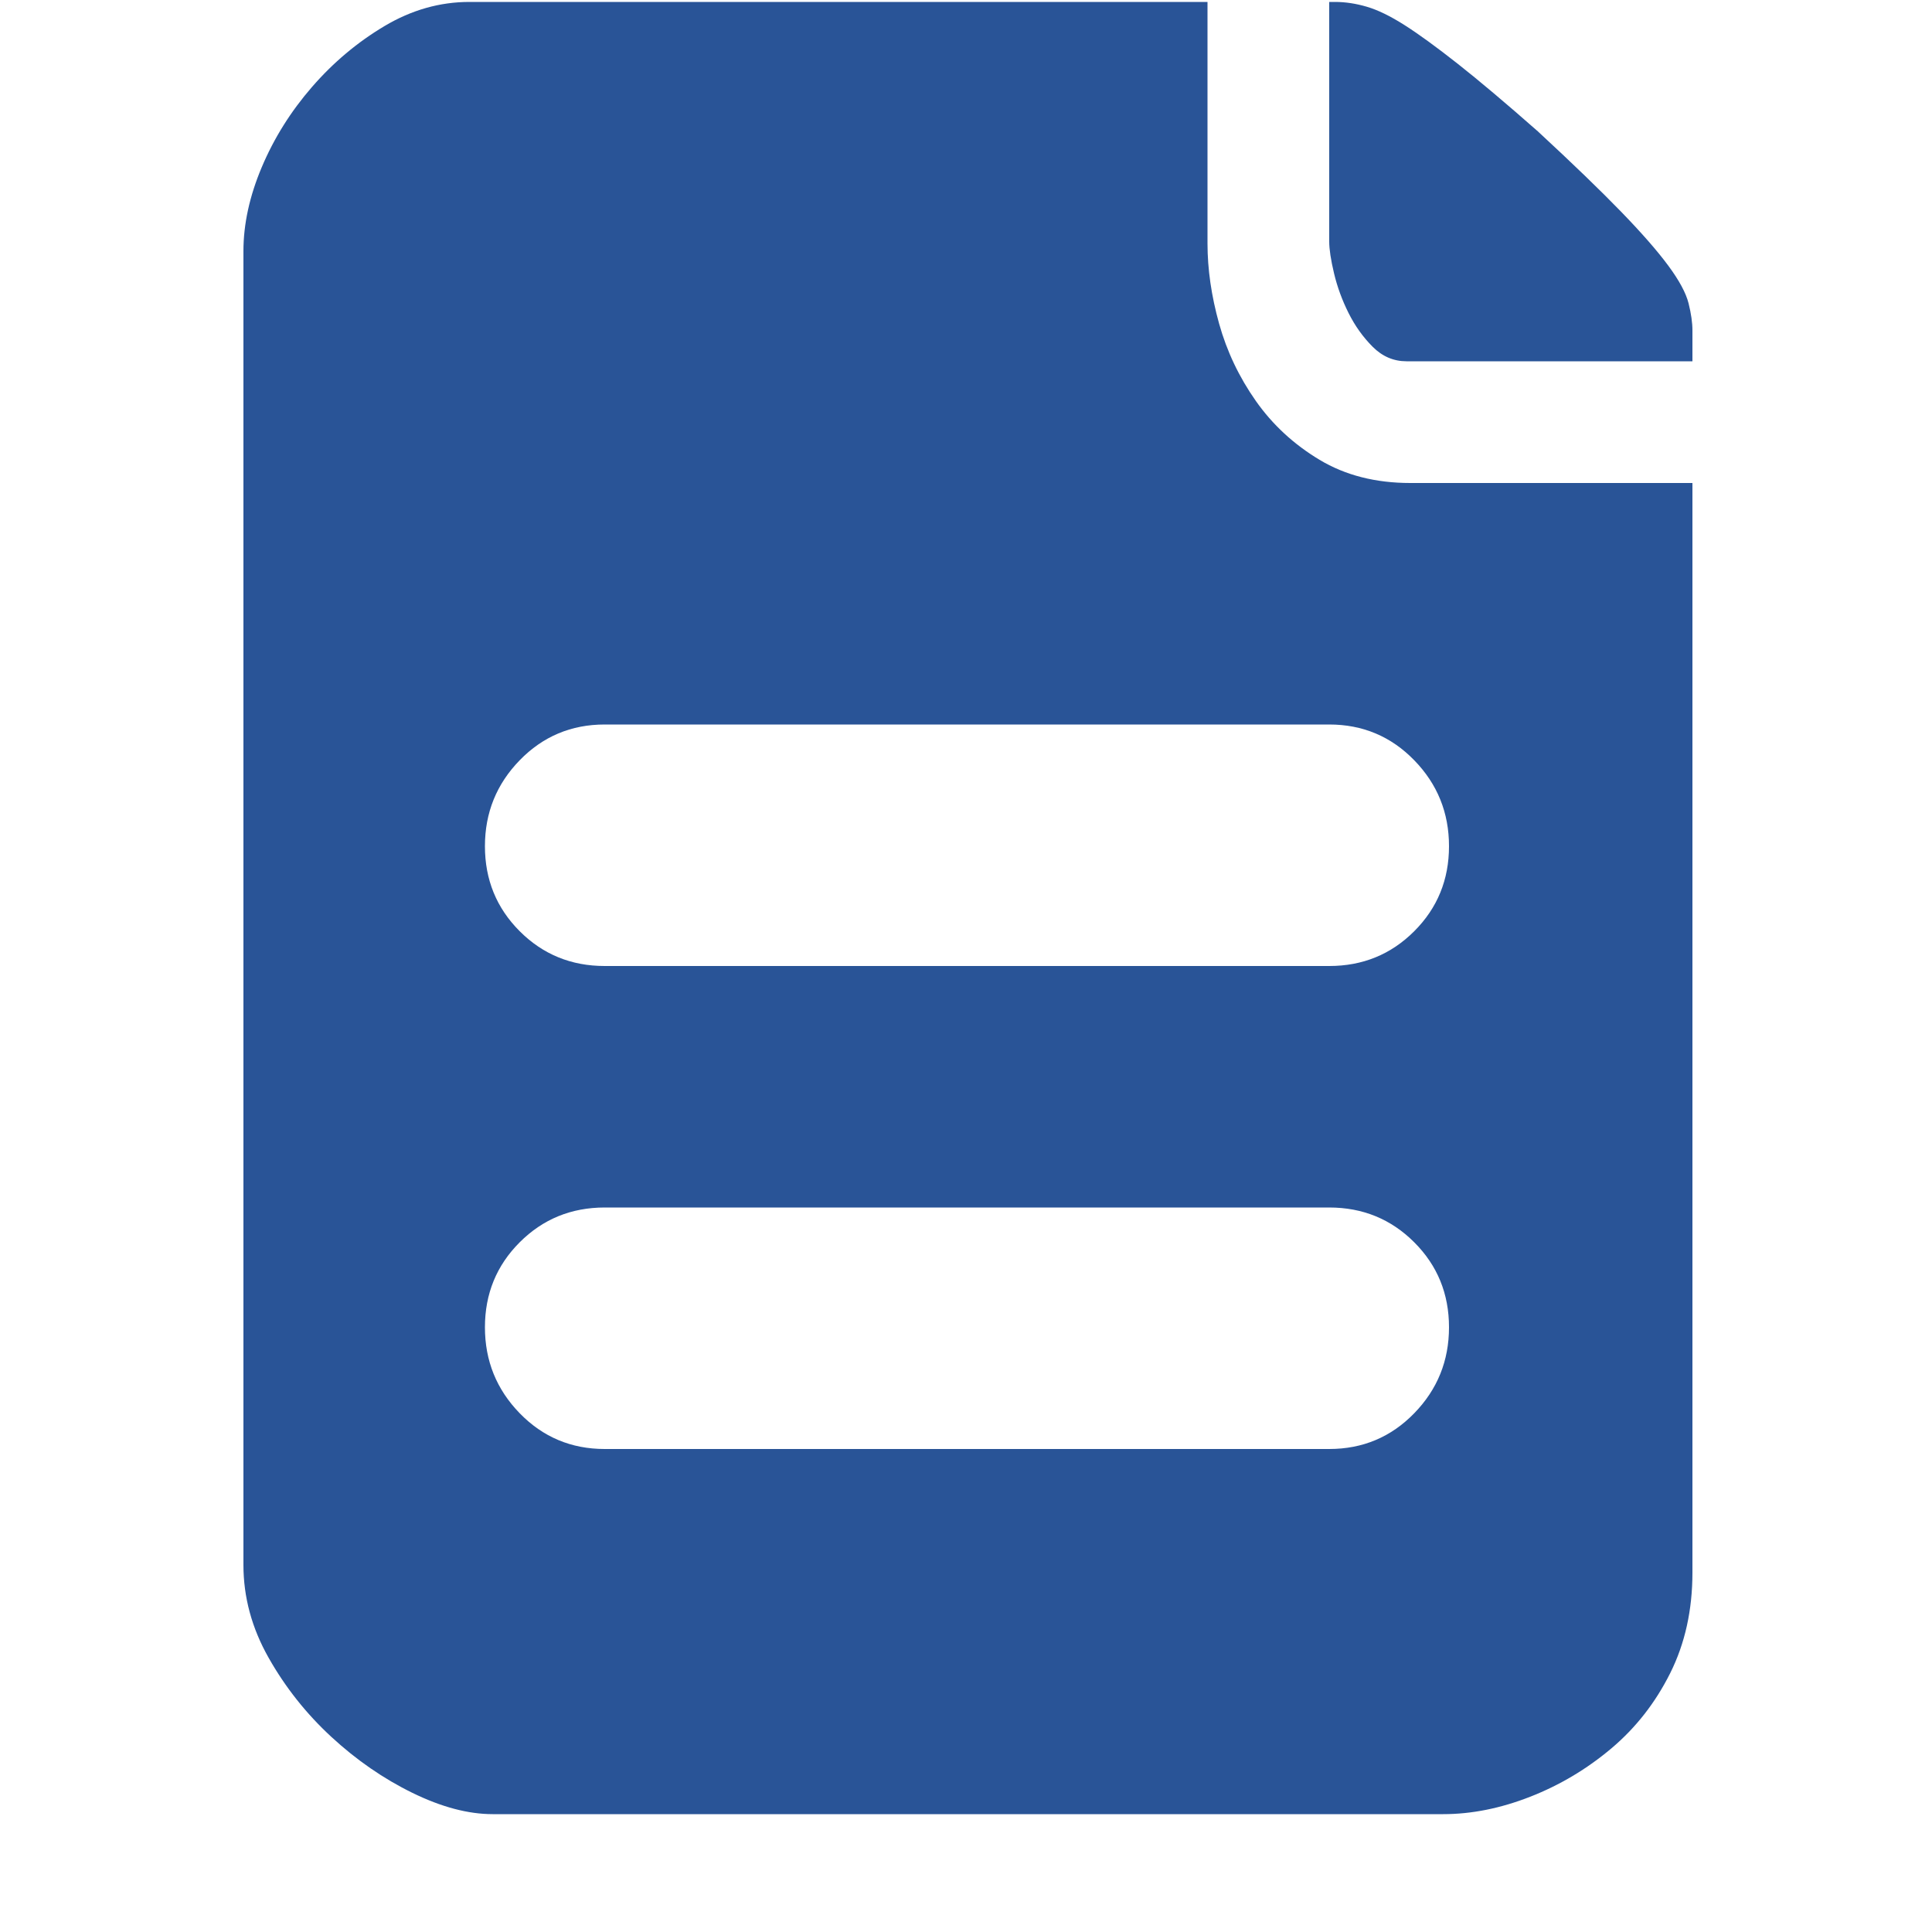 <?xml version="1.0" standalone="no"?><!DOCTYPE svg PUBLIC "-//W3C//DTD SVG 1.1//EN" "http://www.w3.org/Graphics/SVG/1.1/DTD/svg11.dtd"><svg t="1545115966068" class="icon" style="" viewBox="0 0 1024 1024" version="1.1" xmlns="http://www.w3.org/2000/svg" p-id="44336" xmlns:xlink="http://www.w3.org/1999/xlink" width="64" height="64"><defs><style type="text/css"></style></defs><path d="M815.104 69.632q27.648 25.6 44.032 42.496t25.088 28.672 10.752 19.968 2.048 14.336v16.384H745.472q-10.24 0-17.92-7.68t-12.8-17.92-7.68-20.992-2.56-16.896V1.024h3.072q8.192 0 16.896 2.56t19.968 9.728 28.16 20.48 42.496 35.84zM640 129.024q0 20.48 6.144 42.496t19.456 40.96 33.792 31.232T747.52 256h149.504v577.536q0 29.696-11.776 53.248t-31.232 39.936-43.008 25.6-46.08 9.216H261.12q-19.456 0-42.496-11.264t-43.008-29.696-33.28-41.984-13.312-49.152V133.12q0-21.504 9.728-44.544t26.624-42.496 38.4-32.256 45.056-12.8H640v128zM704.512 768q26.624 0 45.056-18.944T768 703.488t-18.432-45.056T704.512 640h-384q-26.624 0-45.056 18.432t-18.432 45.056 18.432 45.568T320.512 768h384zM768 448.512q0-26.624-18.432-45.568T704.512 384h-384q-26.624 0-45.056 18.944t-18.432 45.568 18.432 45.056T320.512 512h384q26.624 0 45.056-18.432T768 448.512z" fill="#295497" p-id="44337"></path></svg>